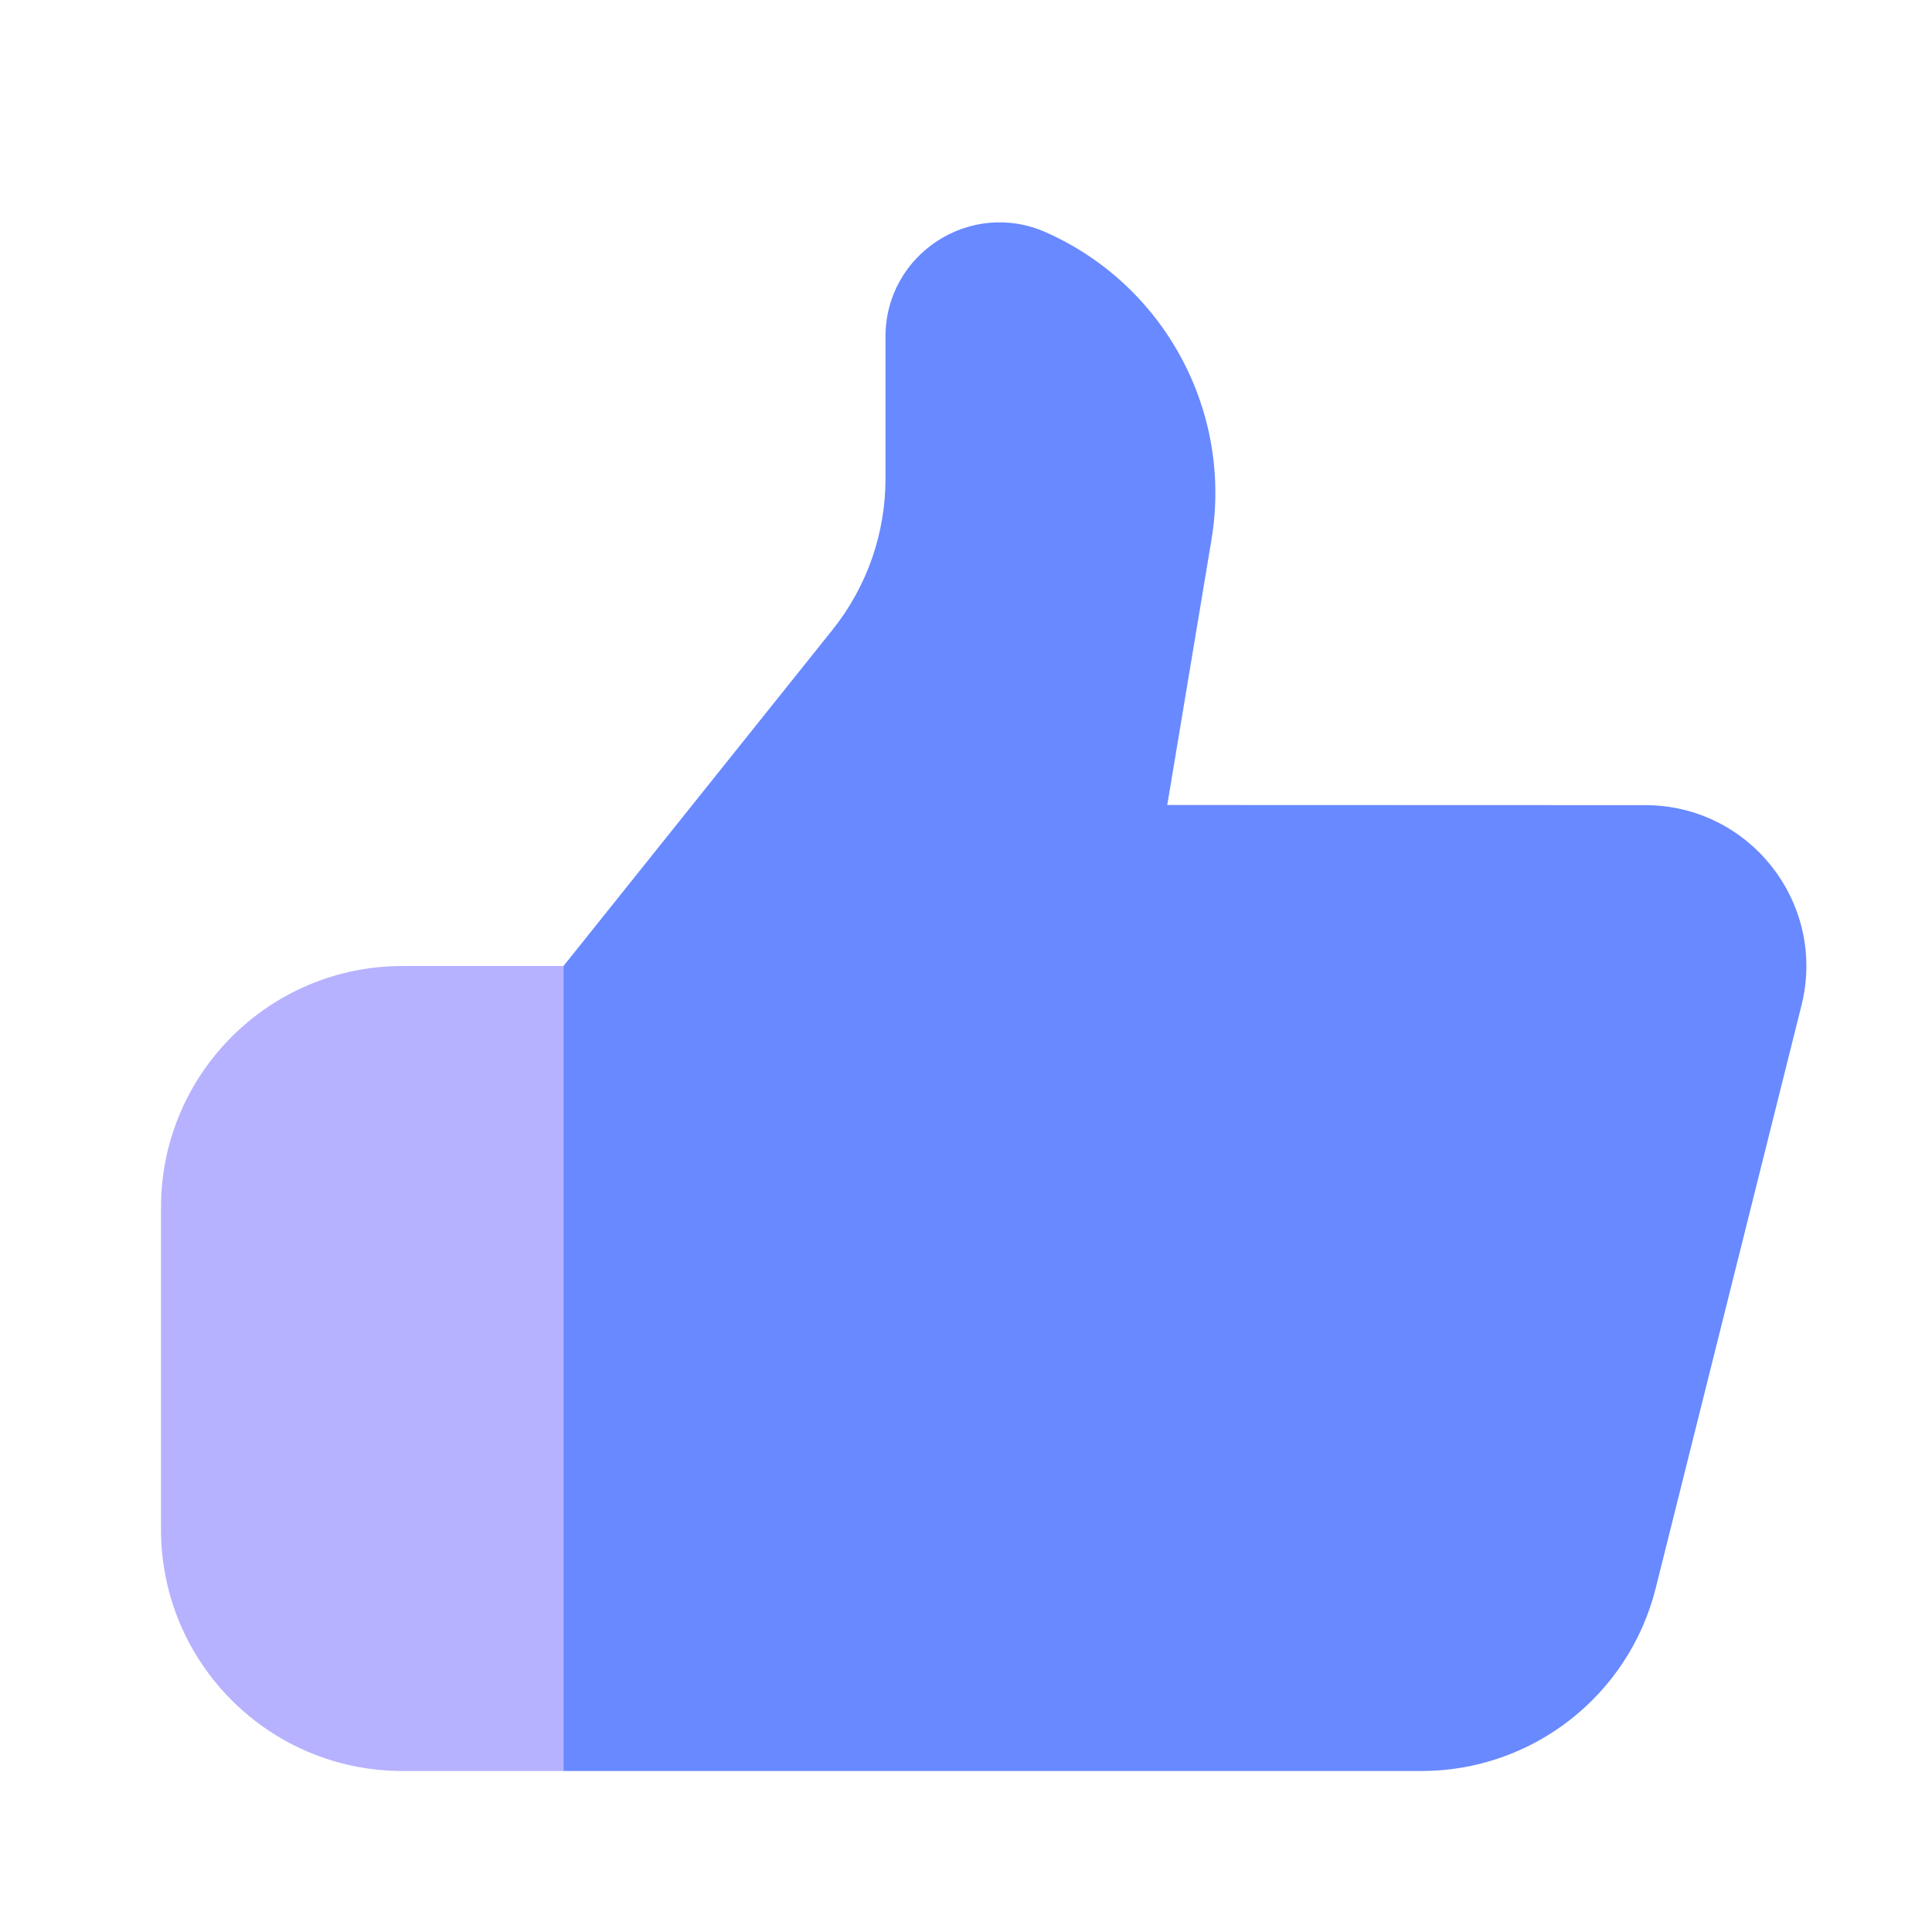 <svg width="24" height="24" viewBox="0 0 24 24" fill="none" xmlns="http://www.w3.org/2000/svg">
<path d="M2 15C2 13.343 3.343 12 5 12H7V22H5C3.343 22 2 20.657 2 19V15Z" fill="#B6B2FF"/>
<path d="M22.379 12.488C22.694 11.226 21.74 10.003 20.439 10.002L14.5 10L15.049 6.706C15.315 5.113 14.469 3.542 12.993 2.886C12.056 2.469 11 3.155 11 4.181V5.948C11 6.629 10.768 7.29 10.343 7.822L7 12V22H17.658C19.034 22 20.234 21.063 20.568 19.728L22.379 12.488Z" fill="#6889FF"/>
</svg>
